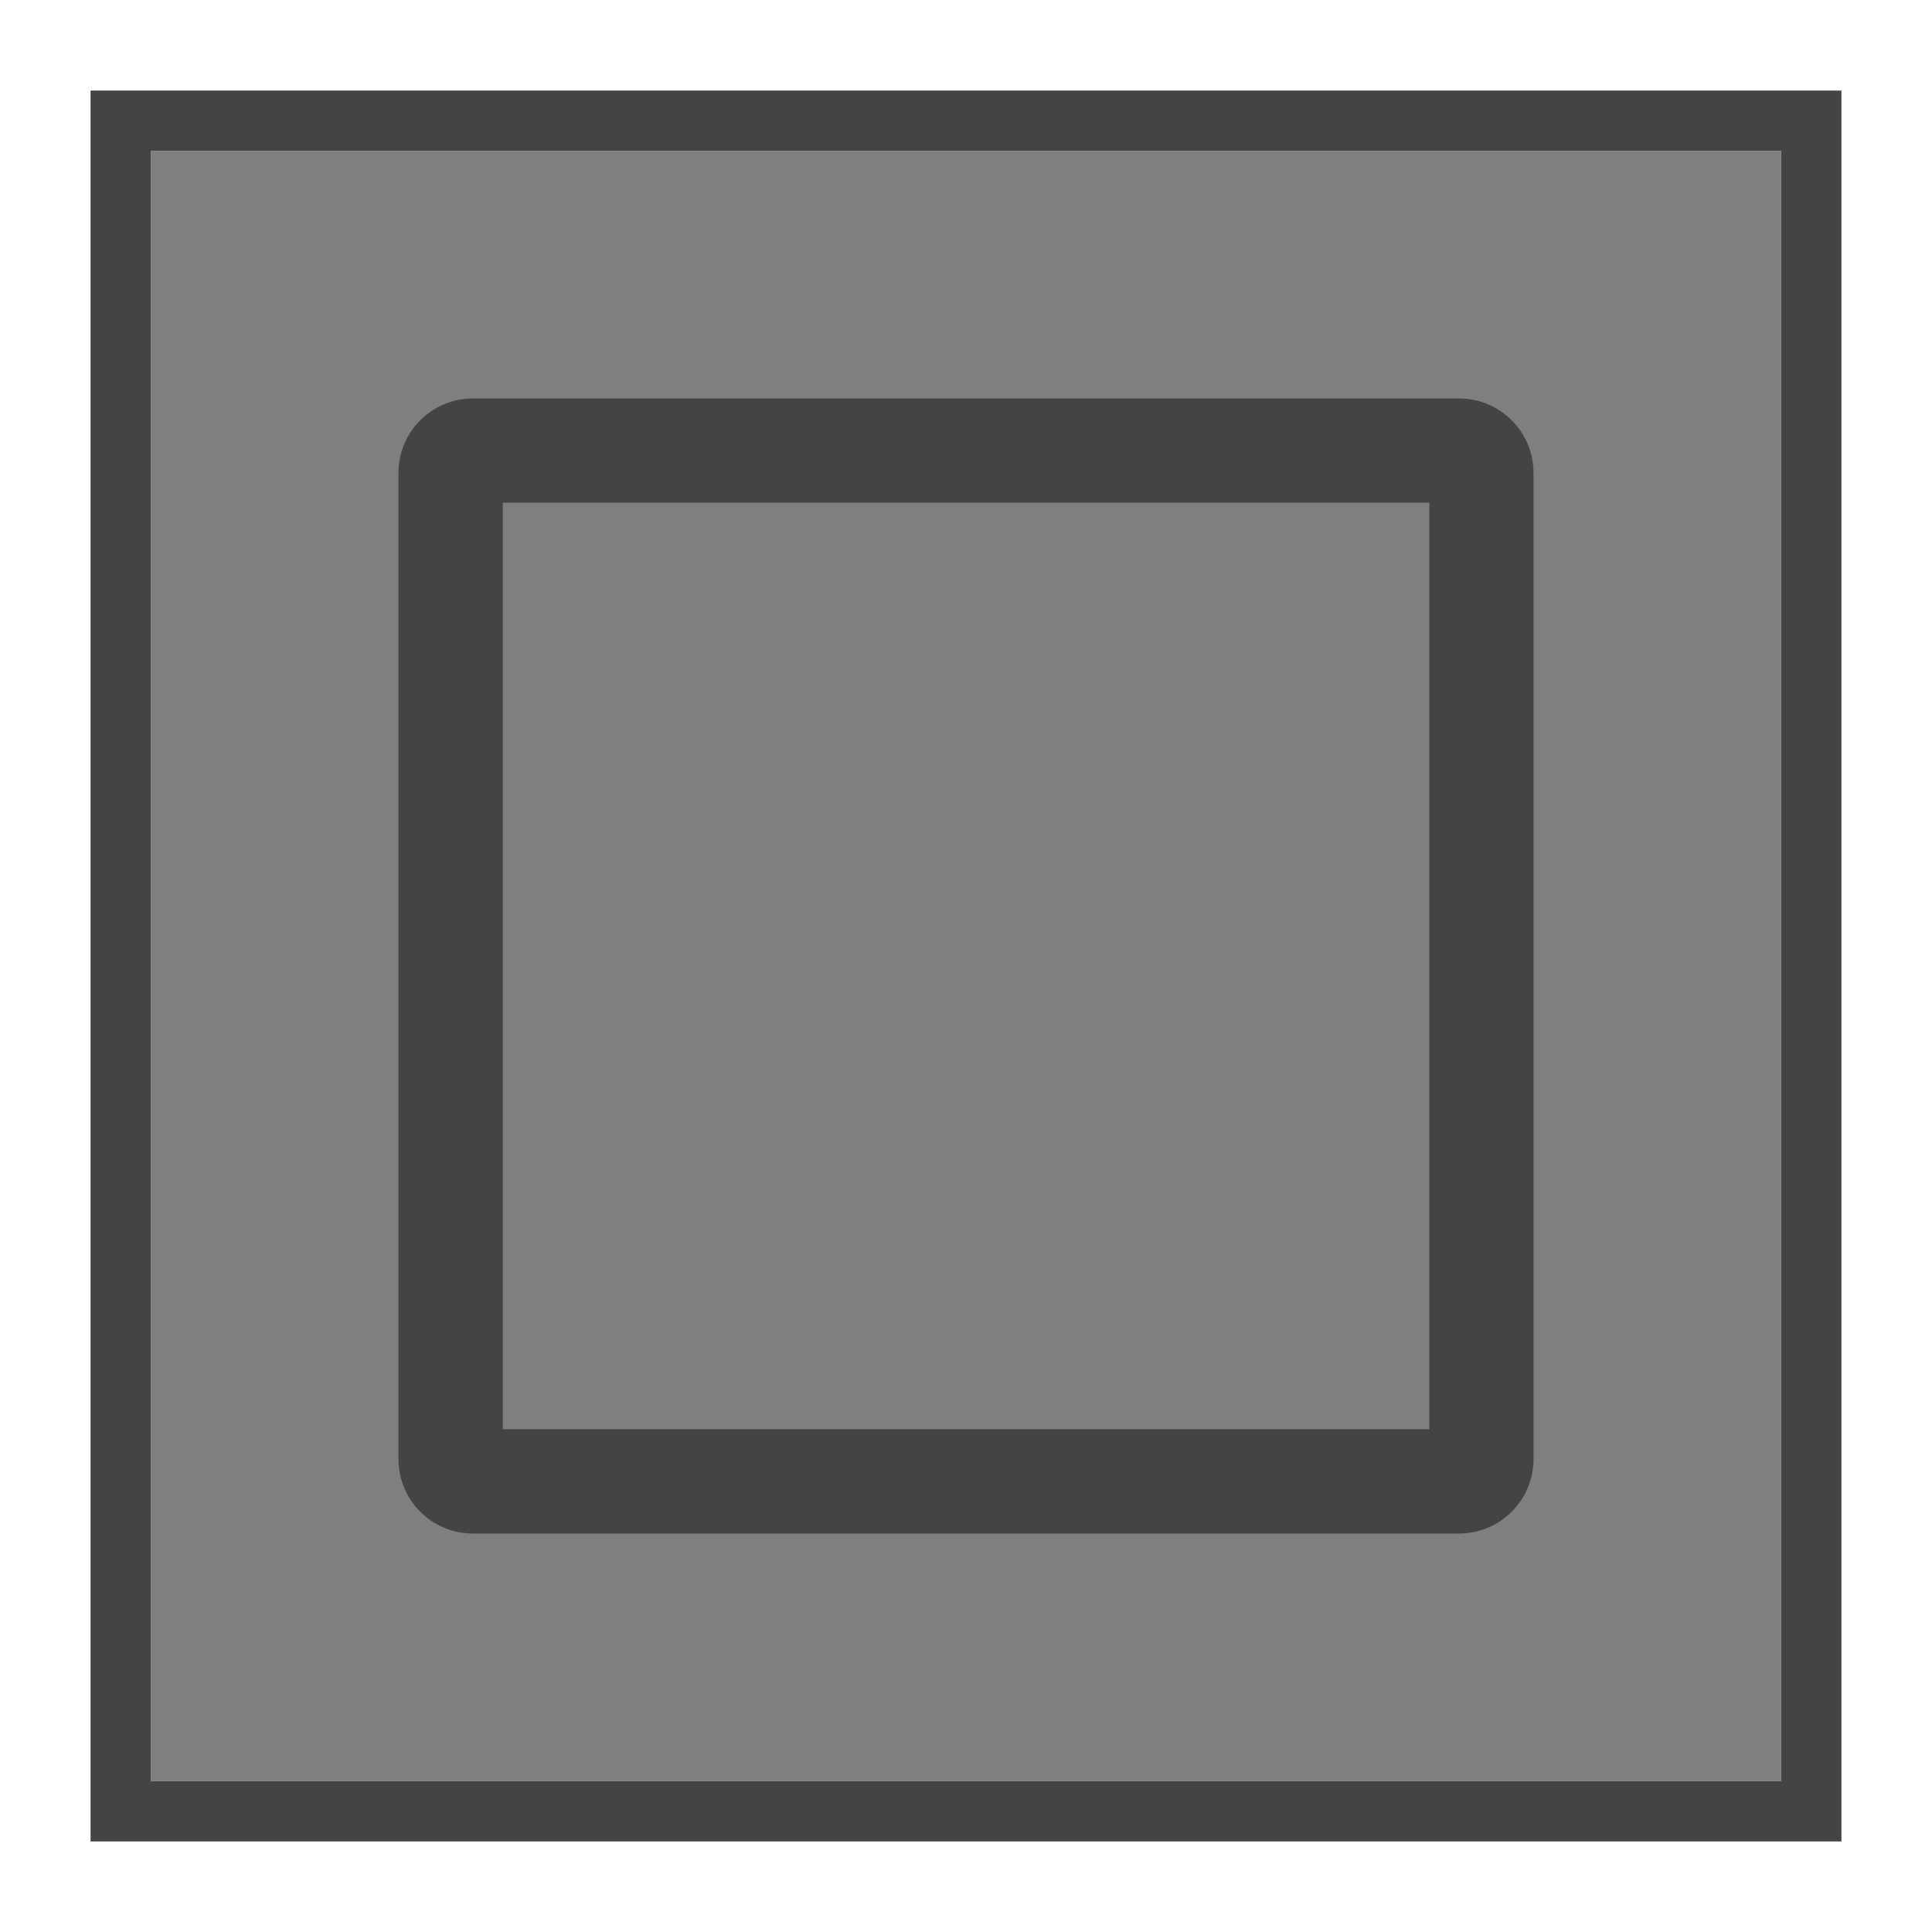 <svg width="16" height="16" viewBox="0 0 16 16" fill="none" xmlns="http://www.w3.org/2000/svg">
<path d="M12.036 3.963H3.963V12.036H12.036V3.963Z" fill="#7F7F7F"/>
<path d="M1.25 14.75H14.75V1.25H1.25V14.75ZM3.5 3.916C3.5 3.686 3.686 3.5 3.916 3.5H12.083C12.313 3.5 12.499 3.686 12.499 3.916V12.083C12.499 12.313 12.313 12.499 12.083 12.499H3.916C3.686 12.499 3.5 12.313 3.5 12.083V3.916Z" fill="#7F7F7F"/>
<path d="M0.75 0.75V15.25H15.25V0.75H0.75ZM14.75 14.75H1.25V1.25H14.75V14.75Z" fill="#444444"/>
<path d="M12.084 3.3H3.916C3.576 3.3 3.3 3.576 3.3 3.916V12.084C3.3 12.424 3.576 12.7 3.916 12.7H12.083C12.423 12.7 12.7 12.424 12.7 12.084V3.916C12.7 3.576 12.423 3.3 12.084 3.3ZM11.837 4.163V11.836H4.164V4.163H11.837Z" fill="#444444"/>
</svg>
